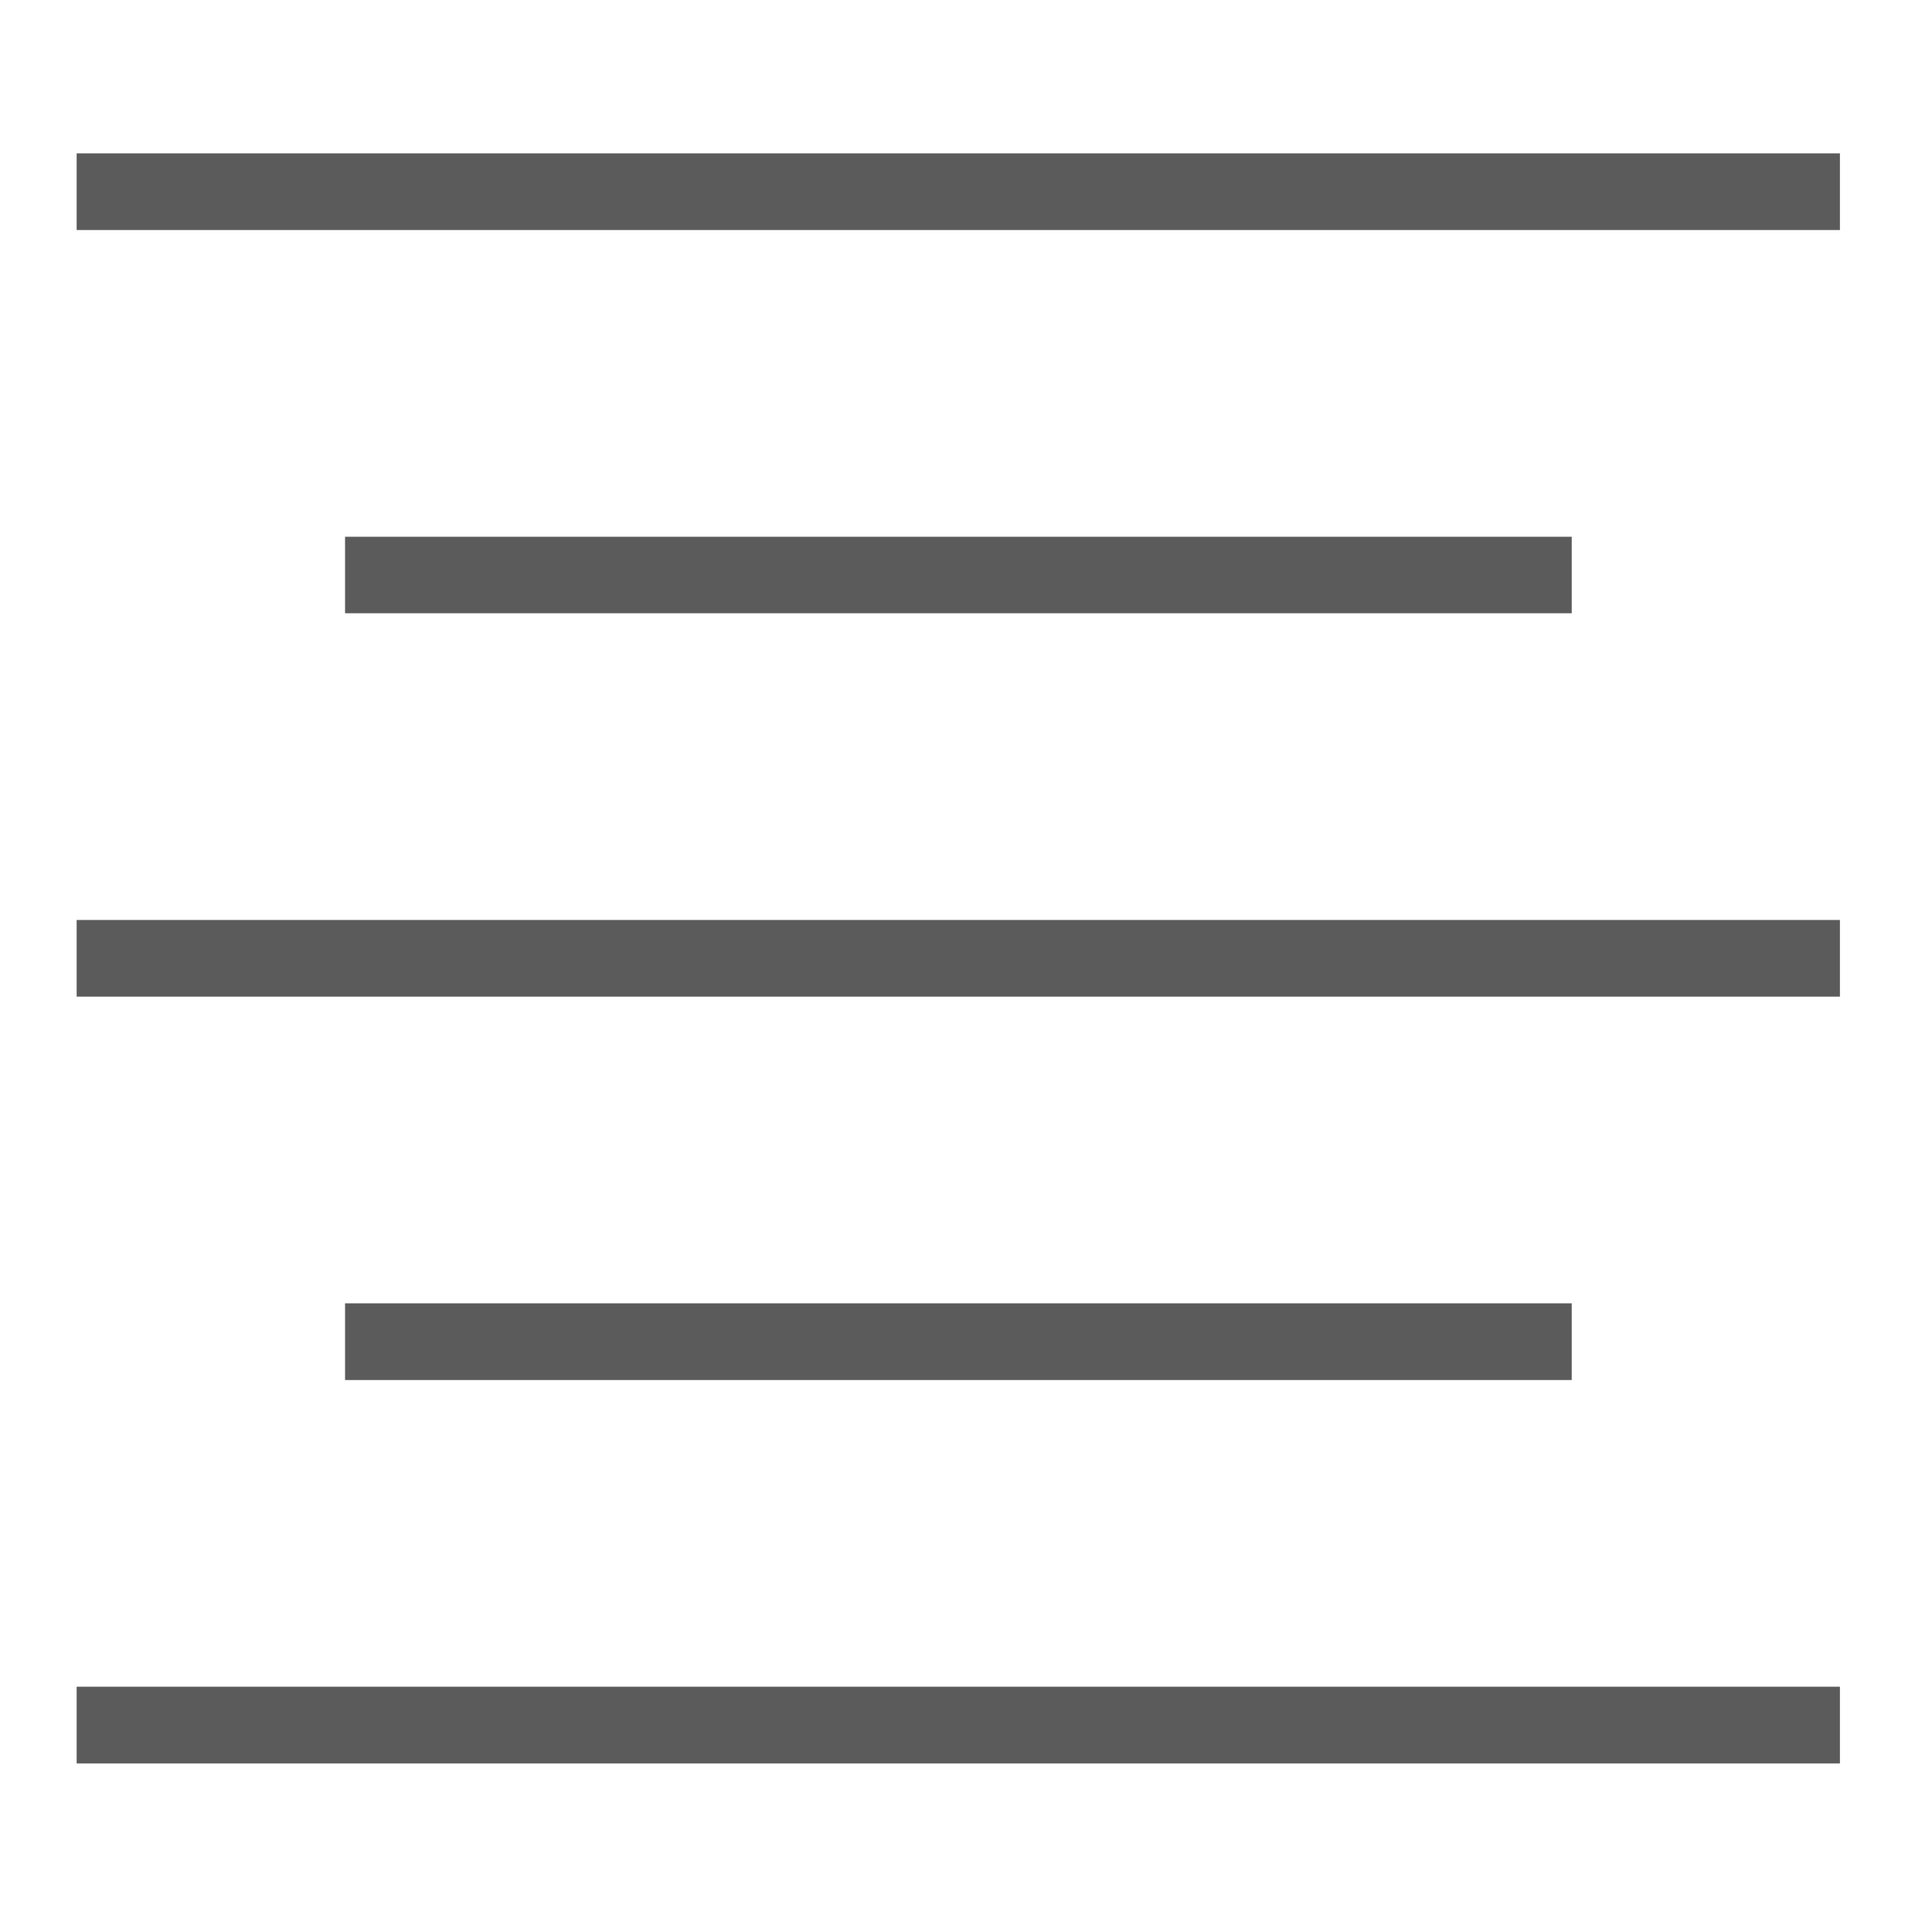<?xml version="1.0" encoding="UTF-8"?>
<svg xmlns="http://www.w3.org/2000/svg" xmlns:xlink="http://www.w3.org/1999/xlink" width="50pt" height="50pt" viewBox="0 0 50 50" version="1.1">
<g id="surface1">
<path style=" stroke:none;fill-rule:nonzero;fill:#5B5B5B;fill-opacity:1;" d="M 1.984 3.969 L 1.984 5.953 L 47.617 5.953 L 47.617 3.969 Z M 8.93 13.891 L 8.93 15.871 L 40.676 15.871 L 40.676 13.891 Z M 1.984 23.809 L 1.984 25.793 L 47.617 25.793 L 47.617 23.809 Z M 8.93 33.73 L 8.93 35.715 L 40.676 35.715 L 40.676 33.73 Z M 1.984 43.652 L 1.984 45.637 L 47.617 45.637 L 47.617 43.652 Z "/>
</g>
</svg>
